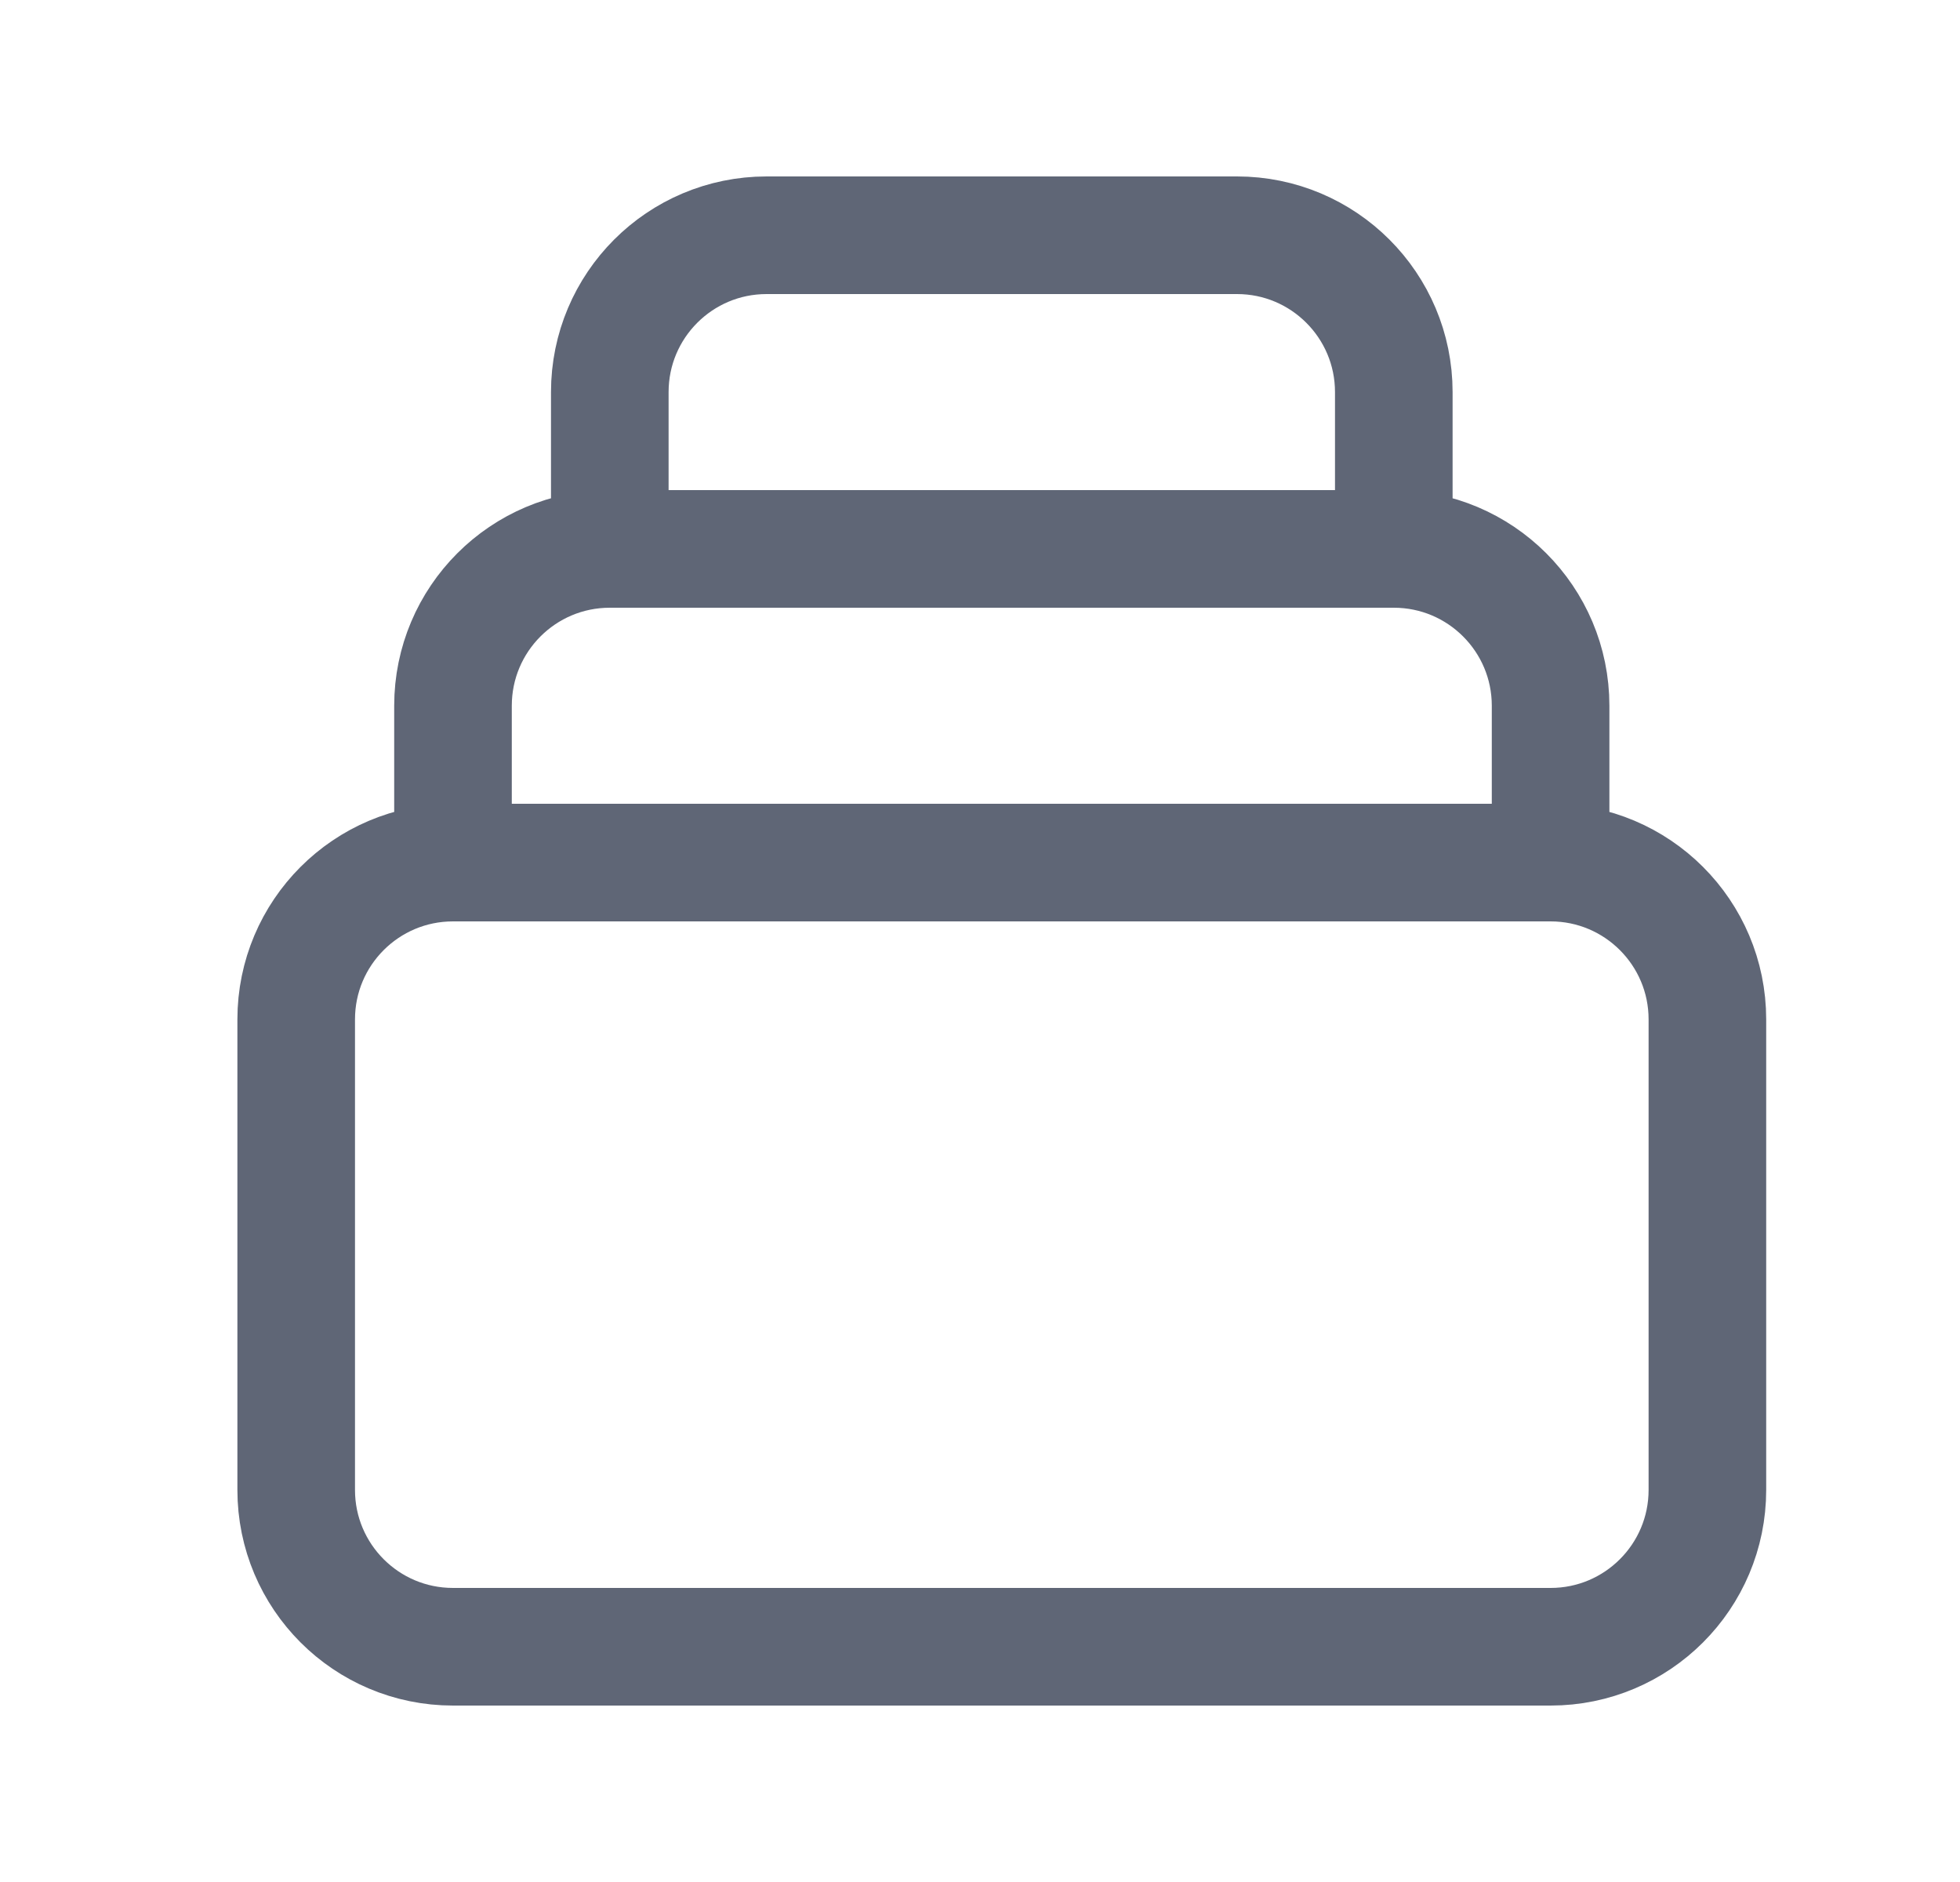 <svg width="25" height="24" viewBox="0 0 25 24" fill="none" xmlns="http://www.w3.org/2000/svg">
    <path d="M19.778 11L5.778 11M19.778 11C20.882 11 21.778 11.895 21.778 13L21.778 19C21.778 20.105 20.882 21 19.778 21L5.778 21C4.673 21 3.778 20.105 3.778 19L3.778 13C3.778 11.895 4.673 11 5.778 11M19.778 11V9C19.778 7.895 18.882 7 17.778 7M5.778 11V9C5.778 7.895 6.673 7 7.778 7M7.778 7L7.778 5C7.778 3.895 8.673 3 9.778 3L15.778 3C16.882 3 17.778 3.895 17.778 5V7M7.778 7L17.778 7" stroke="#5F6676" stroke-width="1.5" stroke-linecap="round" stroke-linejoin="round"/>
</svg>
